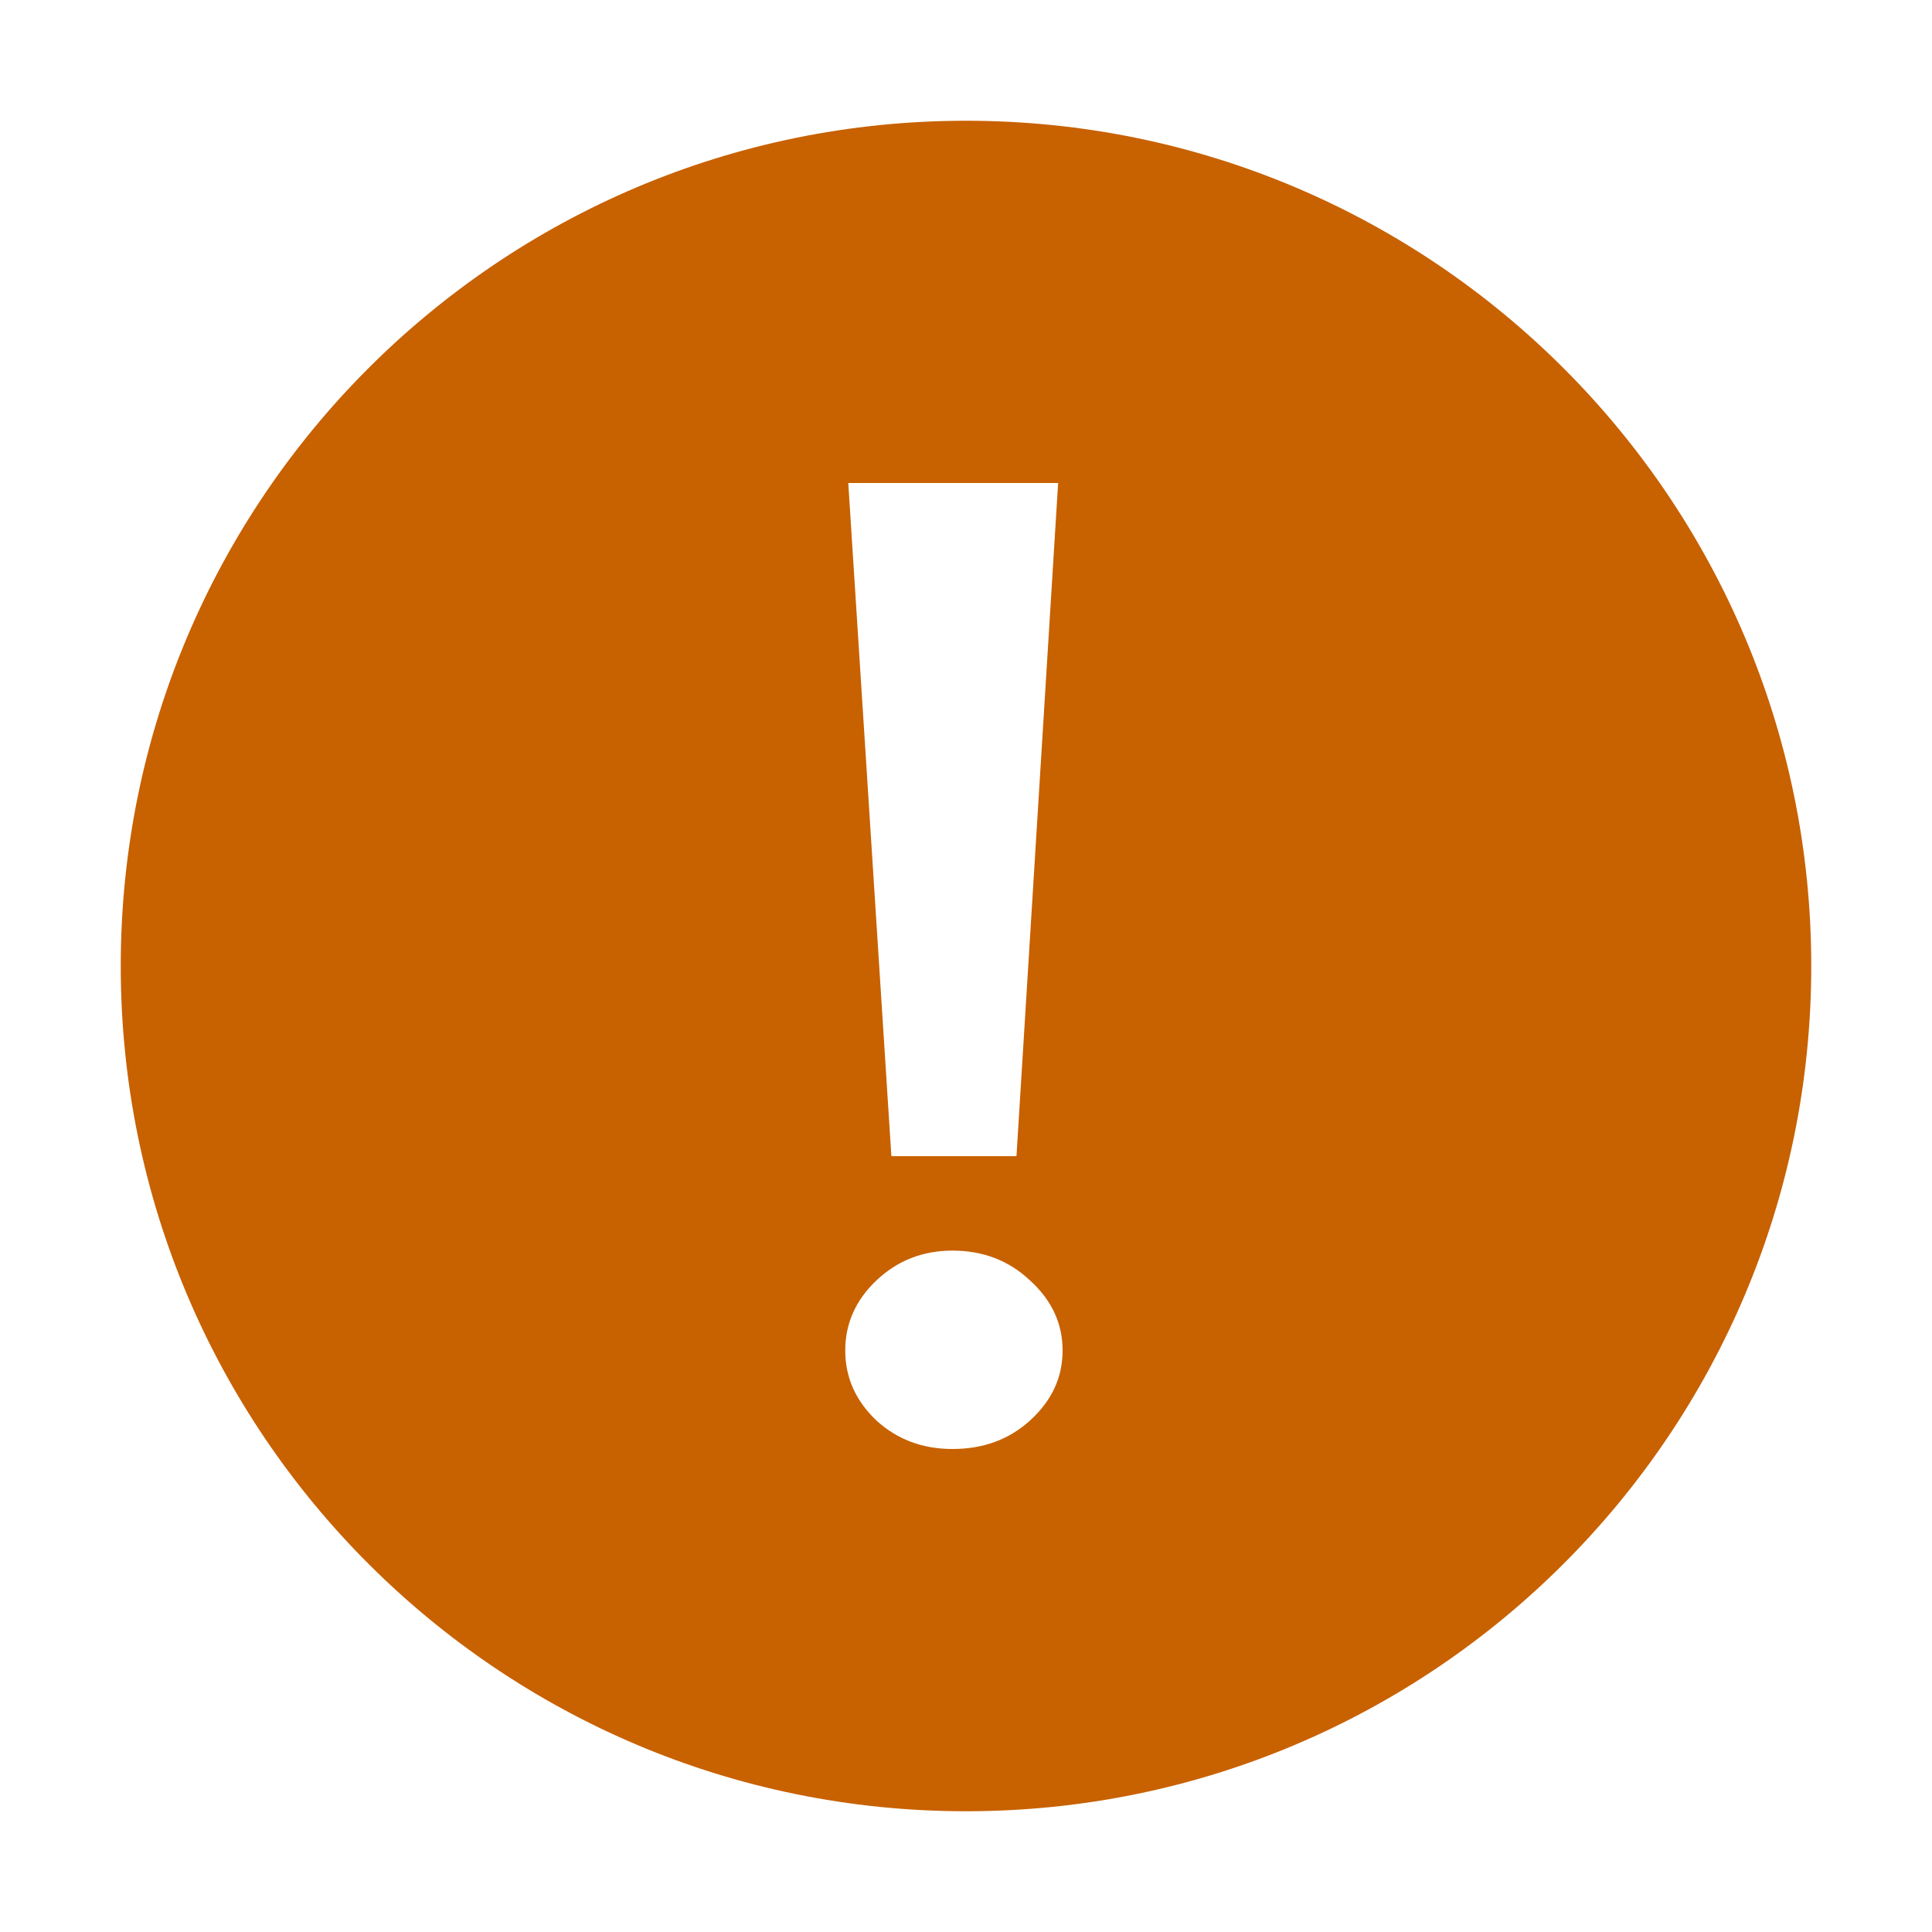 <svg width="16" height="16" viewBox="0 0 16 16" fill="none" xmlns="http://www.w3.org/2000/svg">
<path fill-rule="evenodd" clip-rule="evenodd" d="M8 15C11.866 15 15 11.866 15 8C15 4.134 11.866 1 8 1C4.134 1 1 4.134 1 8C1 11.866 4.134 15 8 15ZM7.382 9.575H8.418L8.763 4H7.025L7.382 9.575ZM7.259 10.603C7.086 10.767 7 10.961 7 11.184C7 11.408 7.086 11.601 7.259 11.765C7.432 11.922 7.641 12 7.888 12C8.142 12 8.356 11.922 8.529 11.765C8.71 11.601 8.8 11.408 8.8 11.184C8.8 10.961 8.71 10.767 8.529 10.603C8.356 10.44 8.142 10.357 7.888 10.357C7.641 10.357 7.432 10.44 7.259 10.603Z" fill="#C86100"/>
</svg>
